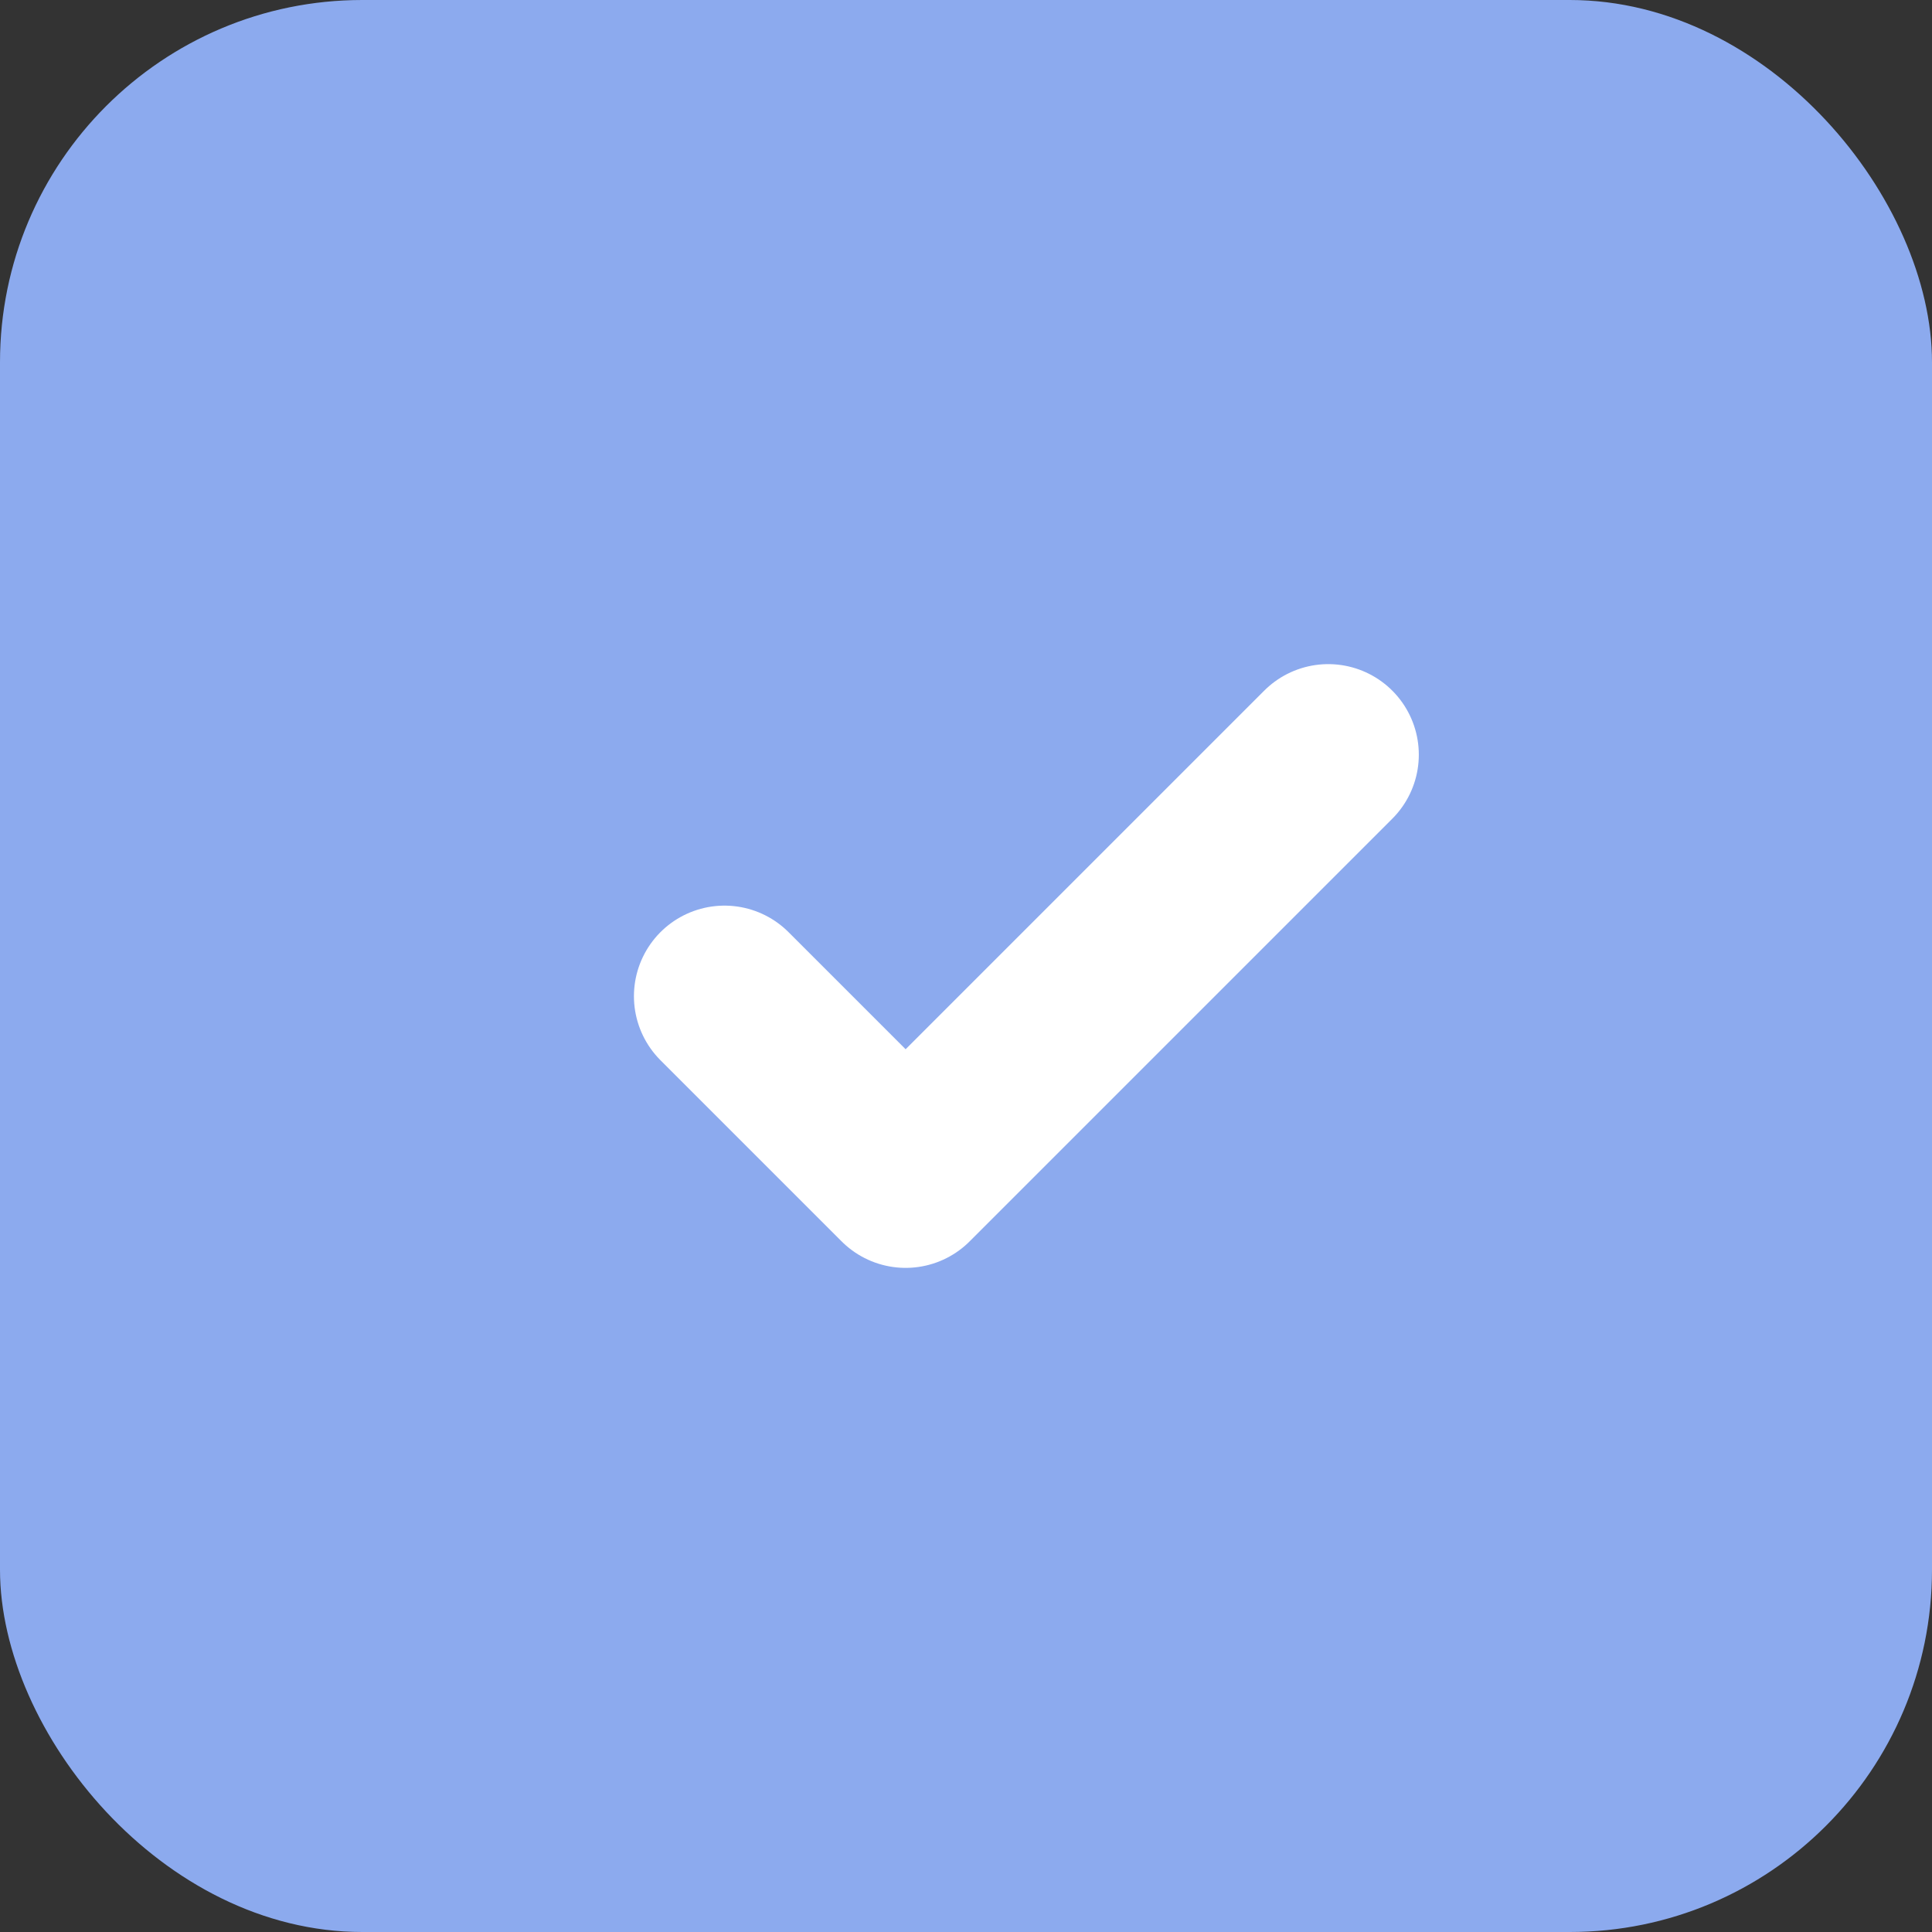 <?xml version="1.0" encoding="UTF-8"?>
<svg width="32" height="32" viewBox="0 0 32 32" xmlns="http://www.w3.org/2000/svg">
    <rect x="0" y="0" width="32" height="32" fill="#333333" stroke="none"/>
    <rect width="32" height="32" rx="6" fill="#8caaee"/>
    <path d="M12 16.5L15 19.5L22 12.5" stroke="white" stroke-width="3" stroke-linecap="round" stroke-linejoin="round" fill="none"/>
</svg>
